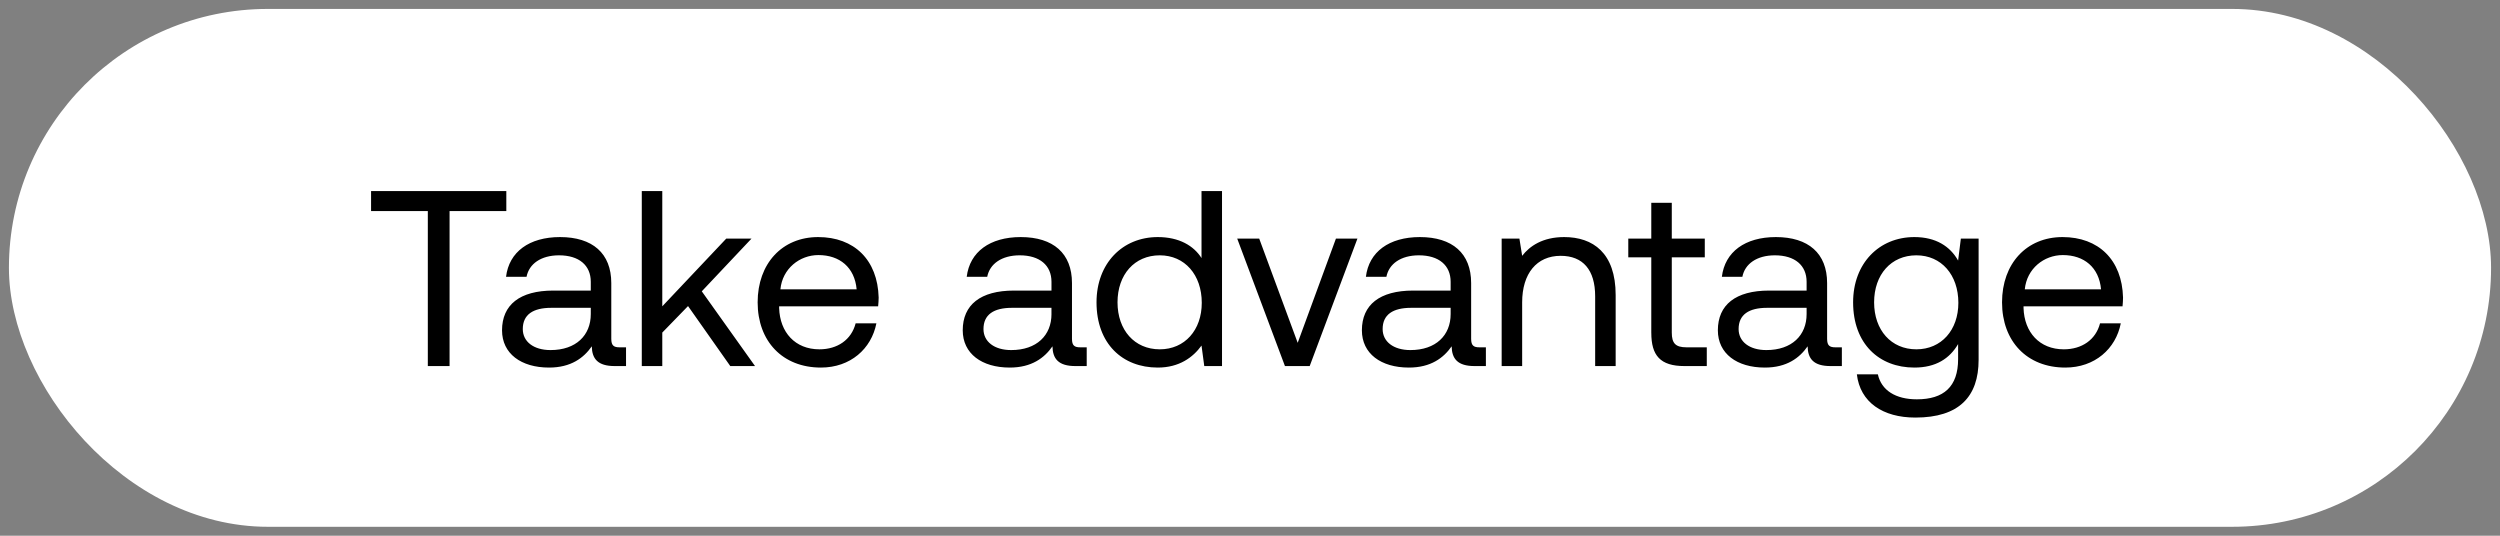 <svg width="140" height="30" viewBox="0 0 140 30" fill="none" xmlns="http://www.w3.org/2000/svg"><rect x="0" y="0" width="140" height="30" fill="#808080" stroke="none"/><rect x=".5" y=".5" width="139" height="29" rx="14.5" fill="#fff"/><path d="M20.78 11.82h3.178v8.68h1.218v-8.68h3.178V10.7H20.78v1.12zm13.914 7.63c-.322 0-.462-.098-.462-.476v-3.122c0-1.666-1.05-2.576-2.87-2.576-1.722 0-2.856.826-3.024 2.226h1.148c.14-.728.812-1.204 1.82-1.204 1.12 0 1.778.56 1.778 1.484v.49h-2.1c-1.876 0-2.87.798-2.87 2.226 0 1.302 1.064 2.086 2.632 2.086 1.232 0 1.946-.546 2.394-1.19.014.7.336 1.106 1.288 1.106h.63v-1.05h-.364zm-1.61-1.862c0 1.19-.826 2.016-2.254 2.016-.952 0-1.554-.476-1.554-1.176 0-.812.574-1.19 1.596-1.19h2.212v.35zM35.94 20.5h1.148v-1.876l1.442-1.484 2.366 3.36h1.386L39.3 16.314l2.786-2.954h-1.414l-3.584 3.794V10.7H35.94v9.8zm10.03.084c1.653 0 2.828-1.05 3.108-2.478h-1.162c-.237.924-1.021 1.456-2.03 1.456-1.358 0-2.212-.952-2.254-2.31v-.098h5.544c.014-.168.029-.336.029-.49-.056-2.114-1.372-3.388-3.389-3.388-2.016 0-3.388 1.484-3.388 3.654 0 2.184 1.4 3.654 3.543 3.654zm-2.267-4.382c.111-1.162 1.078-1.918 2.127-1.918 1.19 0 2.03.686 2.142 1.918h-4.27zm16.79 3.248c-.323 0-.462-.098-.462-.476v-3.122c0-1.666-1.05-2.576-2.87-2.576-1.723 0-2.857.826-3.025 2.226h1.148c.14-.728.813-1.204 1.82-1.204 1.12 0 1.779.56 1.779 1.484v.49h-2.1c-1.877 0-2.87.798-2.87 2.226 0 1.302 1.064 2.086 2.632 2.086 1.231 0 1.945-.546 2.393-1.19.014.7.337 1.106 1.288 1.106h.63v-1.05h-.364zm-1.61-1.862c0 1.19-.827 2.016-2.255 2.016-.952 0-1.553-.476-1.553-1.176 0-.812.573-1.19 1.595-1.19h2.212v.35zm8.402-3.136c-.434-.686-1.246-1.176-2.45-1.176-1.974 0-3.43 1.47-3.43 3.654 0 2.324 1.456 3.654 3.43 3.654 1.204 0 1.974-.574 2.45-1.232l.154 1.148h.994v-9.8h-1.148v3.752zm-2.338 5.11c-1.414 0-2.366-1.078-2.366-2.632s.952-2.632 2.366-2.632c1.4 0 2.352 1.092 2.352 2.66 0 1.526-.952 2.604-2.352 2.604zm7.01.938h1.386l2.674-7.14h-1.204l-2.142 5.838-2.156-5.838h-1.232l2.674 7.14zm10.889-1.05c-.322 0-.462-.098-.462-.476v-3.122c0-1.666-1.05-2.576-2.87-2.576-1.722 0-2.856.826-3.024 2.226h1.148c.14-.728.812-1.204 1.82-1.204 1.12 0 1.778.56 1.778 1.484v.49h-2.1c-1.876 0-2.87.798-2.87 2.226 0 1.302 1.064 2.086 2.632 2.086 1.232 0 1.946-.546 2.394-1.19.014.7.336 1.106 1.288 1.106h.63v-1.05h-.364zm-1.61-1.862c0 1.19-.826 2.016-2.254 2.016-.952 0-1.554-.476-1.554-1.176 0-.812.574-1.19 1.596-1.19h2.212v.35zm6.357-4.312c-1.204 0-1.932.504-2.352 1.05l-.154-.966h-.994v7.14h1.148v-3.57c0-1.61.812-2.604 2.156-2.604 1.246 0 1.932.784 1.932 2.268V20.5h1.148v-3.976c0-2.366-1.274-3.248-2.884-3.248zm4.88 5.362c0 1.26.49 1.862 1.861 1.862h1.246v-1.05h-1.134c-.616 0-.826-.224-.826-.826V14.41h1.848v-1.05H93.62v-2.002h-1.148v2.002h-1.288v1.05h1.288v4.228zm10.307.812c-.322 0-.462-.098-.462-.476v-3.122c0-1.666-1.05-2.576-2.87-2.576-1.722 0-2.856.826-3.024 2.226h1.148c.14-.728.812-1.204 1.82-1.204 1.12 0 1.778.56 1.778 1.484v.49h-2.1c-1.876 0-2.87.798-2.87 2.226 0 1.302 1.064 2.086 2.632 2.086 1.232 0 1.946-.546 2.394-1.19.014.7.336 1.106 1.288 1.106h.63v-1.05h-.364zm-1.61-1.862c0 1.19-.826 2.016-2.254 2.016-.952 0-1.554-.476-1.554-1.176 0-.812.574-1.19 1.596-1.19h2.212v.35zm8.484-2.996c-.448-.798-1.246-1.316-2.45-1.316-1.974 0-3.43 1.47-3.43 3.654 0 2.324 1.456 3.654 3.43 3.654 1.204 0 1.974-.504 2.45-1.316v.84c0 1.554-.812 2.254-2.31 2.254-1.19 0-1.988-.504-2.184-1.4h-1.176c.182 1.568 1.456 2.422 3.276 2.422 2.45 0 3.542-1.176 3.542-3.234v-6.79h-.994l-.154 1.232zm-2.338 4.97c-1.414 0-2.366-1.078-2.366-2.632s.952-2.632 2.366-2.632c1.4 0 2.352 1.092 2.352 2.66 0 1.526-.952 2.604-2.352 2.604zm8.34 1.022c1.652 0 2.828-1.05 3.108-2.478h-1.162c-.238.924-1.022 1.456-2.03 1.456-1.358 0-2.212-.952-2.254-2.31v-.098h5.544c.014-.168.028-.336.028-.49-.056-2.114-1.372-3.388-3.388-3.388s-3.388 1.484-3.388 3.654c0 2.184 1.4 3.654 3.542 3.654zm-2.268-4.382c.112-1.162 1.078-1.918 2.128-1.918 1.19 0 2.03.686 2.142 1.918h-4.27z" fill="#000"/></svg>